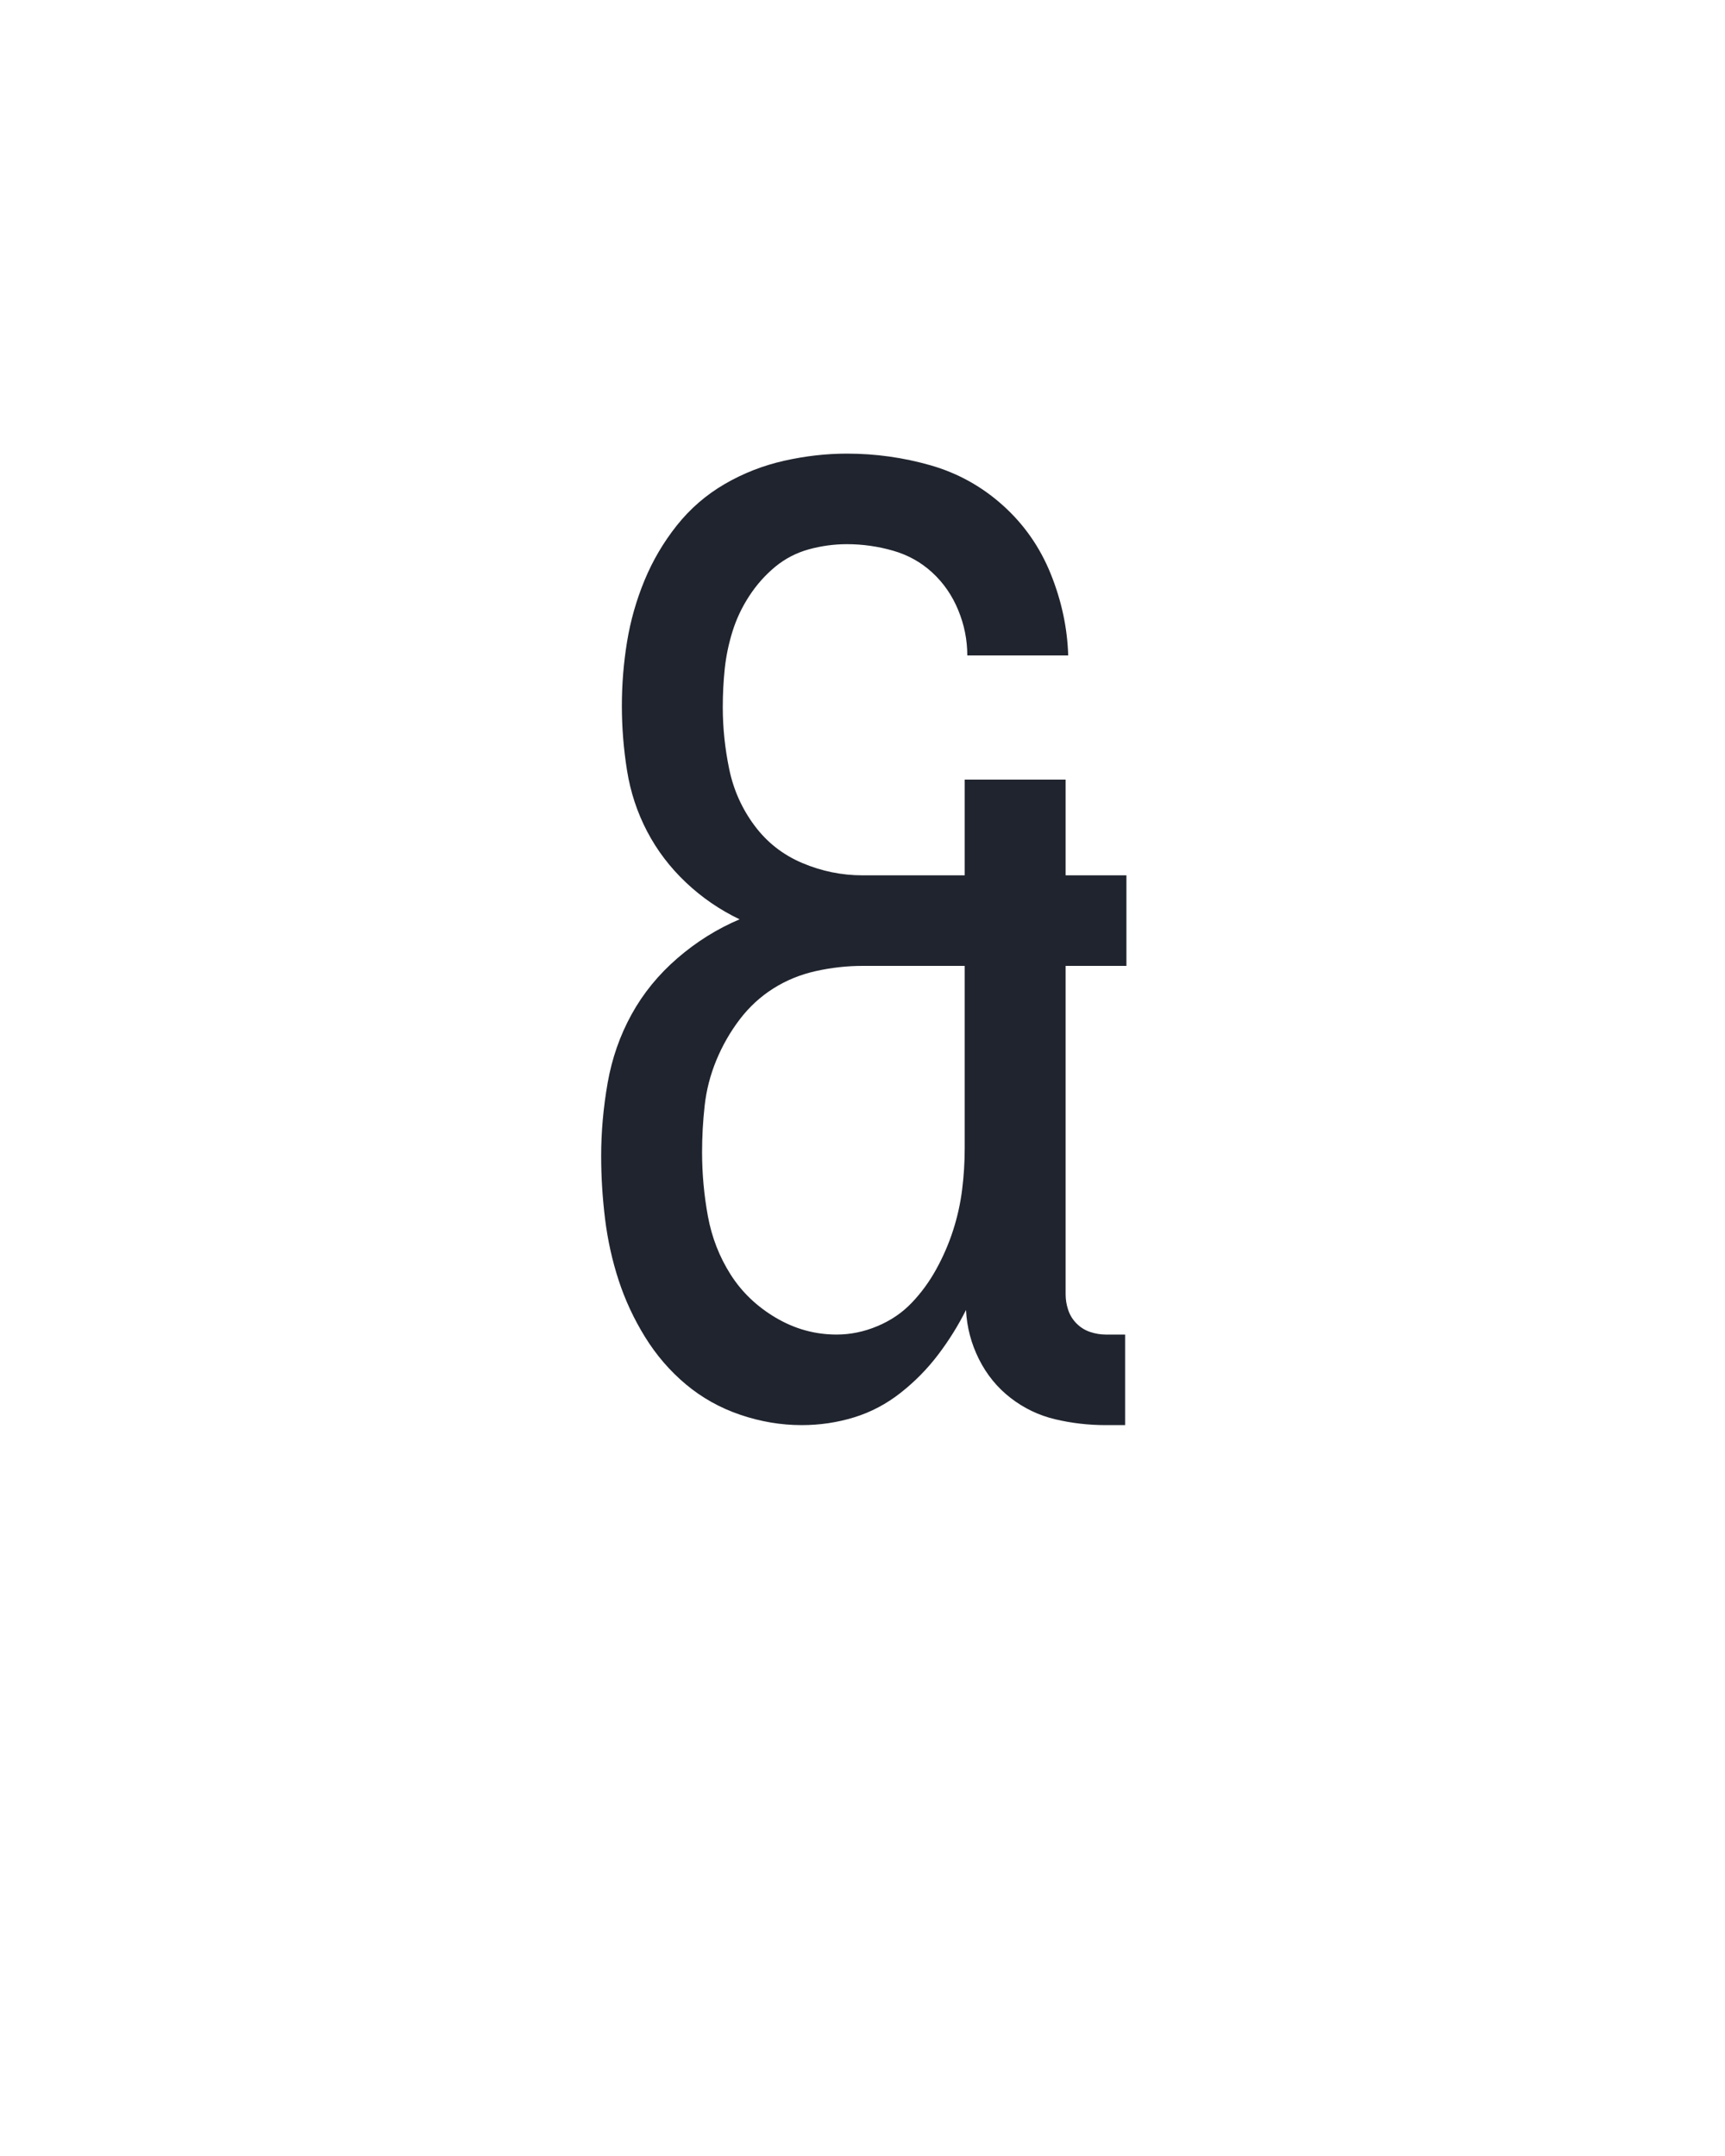 <?xml version="1.0" encoding="UTF-8" standalone="no"?>
<svg height="160" viewBox="0 0 128 160" width="128" xmlns="http://www.w3.org/2000/svg">
<defs>
<path d="M 203 8 Q 179 8 155.5 0 Q 132 -8 113.5 -23.5 Q 95 -39 82 -60 Q 69 -81 61.5 -104 Q 54 -127 51 -151.5 Q 48 -176 48 -200 Q 48 -228 53 -256.5 Q 58 -285 71.5 -309.5 Q 85 -334 107 -353 Q 129 -372 155 -383 Q 132 -394 113.5 -411.5 Q 95 -429 83.5 -451 Q 72 -473 68 -498 Q 64 -523 64 -548 Q 64 -573 68 -597.5 Q 72 -622 81.5 -645 Q 91 -668 106.5 -687.5 Q 122 -707 143.5 -719.5 Q 165 -732 189.5 -737.5 Q 214 -743 238 -743 Q 271 -743 302.5 -734 Q 334 -725 358.5 -703 Q 383 -681 395.5 -650 Q 408 -619 409 -587 L 331 -587 Q 331 -605 324 -622 Q 317 -639 304 -651 Q 291 -663 273.5 -668 Q 256 -673 238 -673 Q 223 -673 208.5 -669 Q 194 -665 182.5 -655.5 Q 171 -646 162.5 -633 Q 154 -620 149.5 -605.5 Q 145 -591 143.5 -576.5 Q 142 -562 142 -547 Q 142 -523 147 -499 Q 152 -475 166.5 -455.5 Q 181 -436 203.5 -426.5 Q 226 -417 250 -417 L 329 -417 L 329 -491 L 407 -491 L 407 -417 L 454 -417 L 454 -347 L 407 -347 L 407 -93 Q 407 -87 409 -81 Q 411 -75 415.5 -70.5 Q 420 -66 426 -64 Q 432 -62 438 -62 L 453 -62 L 453 8 L 438 8 Q 418 8 399 3.5 Q 380 -1 364.5 -13 Q 349 -25 340 -43 Q 331 -61 330 -81 Q 321 -63 308.5 -46.5 Q 296 -30 279.5 -17 Q 263 -4 243.5 2 Q 224 8 203 8 Z M 230 -62 Q 246 -62 261.5 -68.5 Q 277 -75 288 -86.5 Q 299 -98 307 -112.5 Q 315 -127 320 -142.5 Q 325 -158 327 -174 Q 329 -190 329 -206 L 329 -347 L 250 -347 Q 232 -347 214 -343 Q 196 -339 181 -329.5 Q 166 -320 155 -305.5 Q 144 -291 137 -274 Q 130 -257 128 -239 Q 126 -221 126 -203 Q 126 -178 130.5 -153.5 Q 135 -129 148 -108.5 Q 161 -88 183 -75 Q 205 -62 230 -62 Z " id="path1"/>
</defs>
<g data-source-text="&amp;" fill="#20242e" transform="translate(40 104.992) rotate(0) scale(0.096)">
<use href="#path1" transform="translate(0 0)"/>
</g>
</svg>